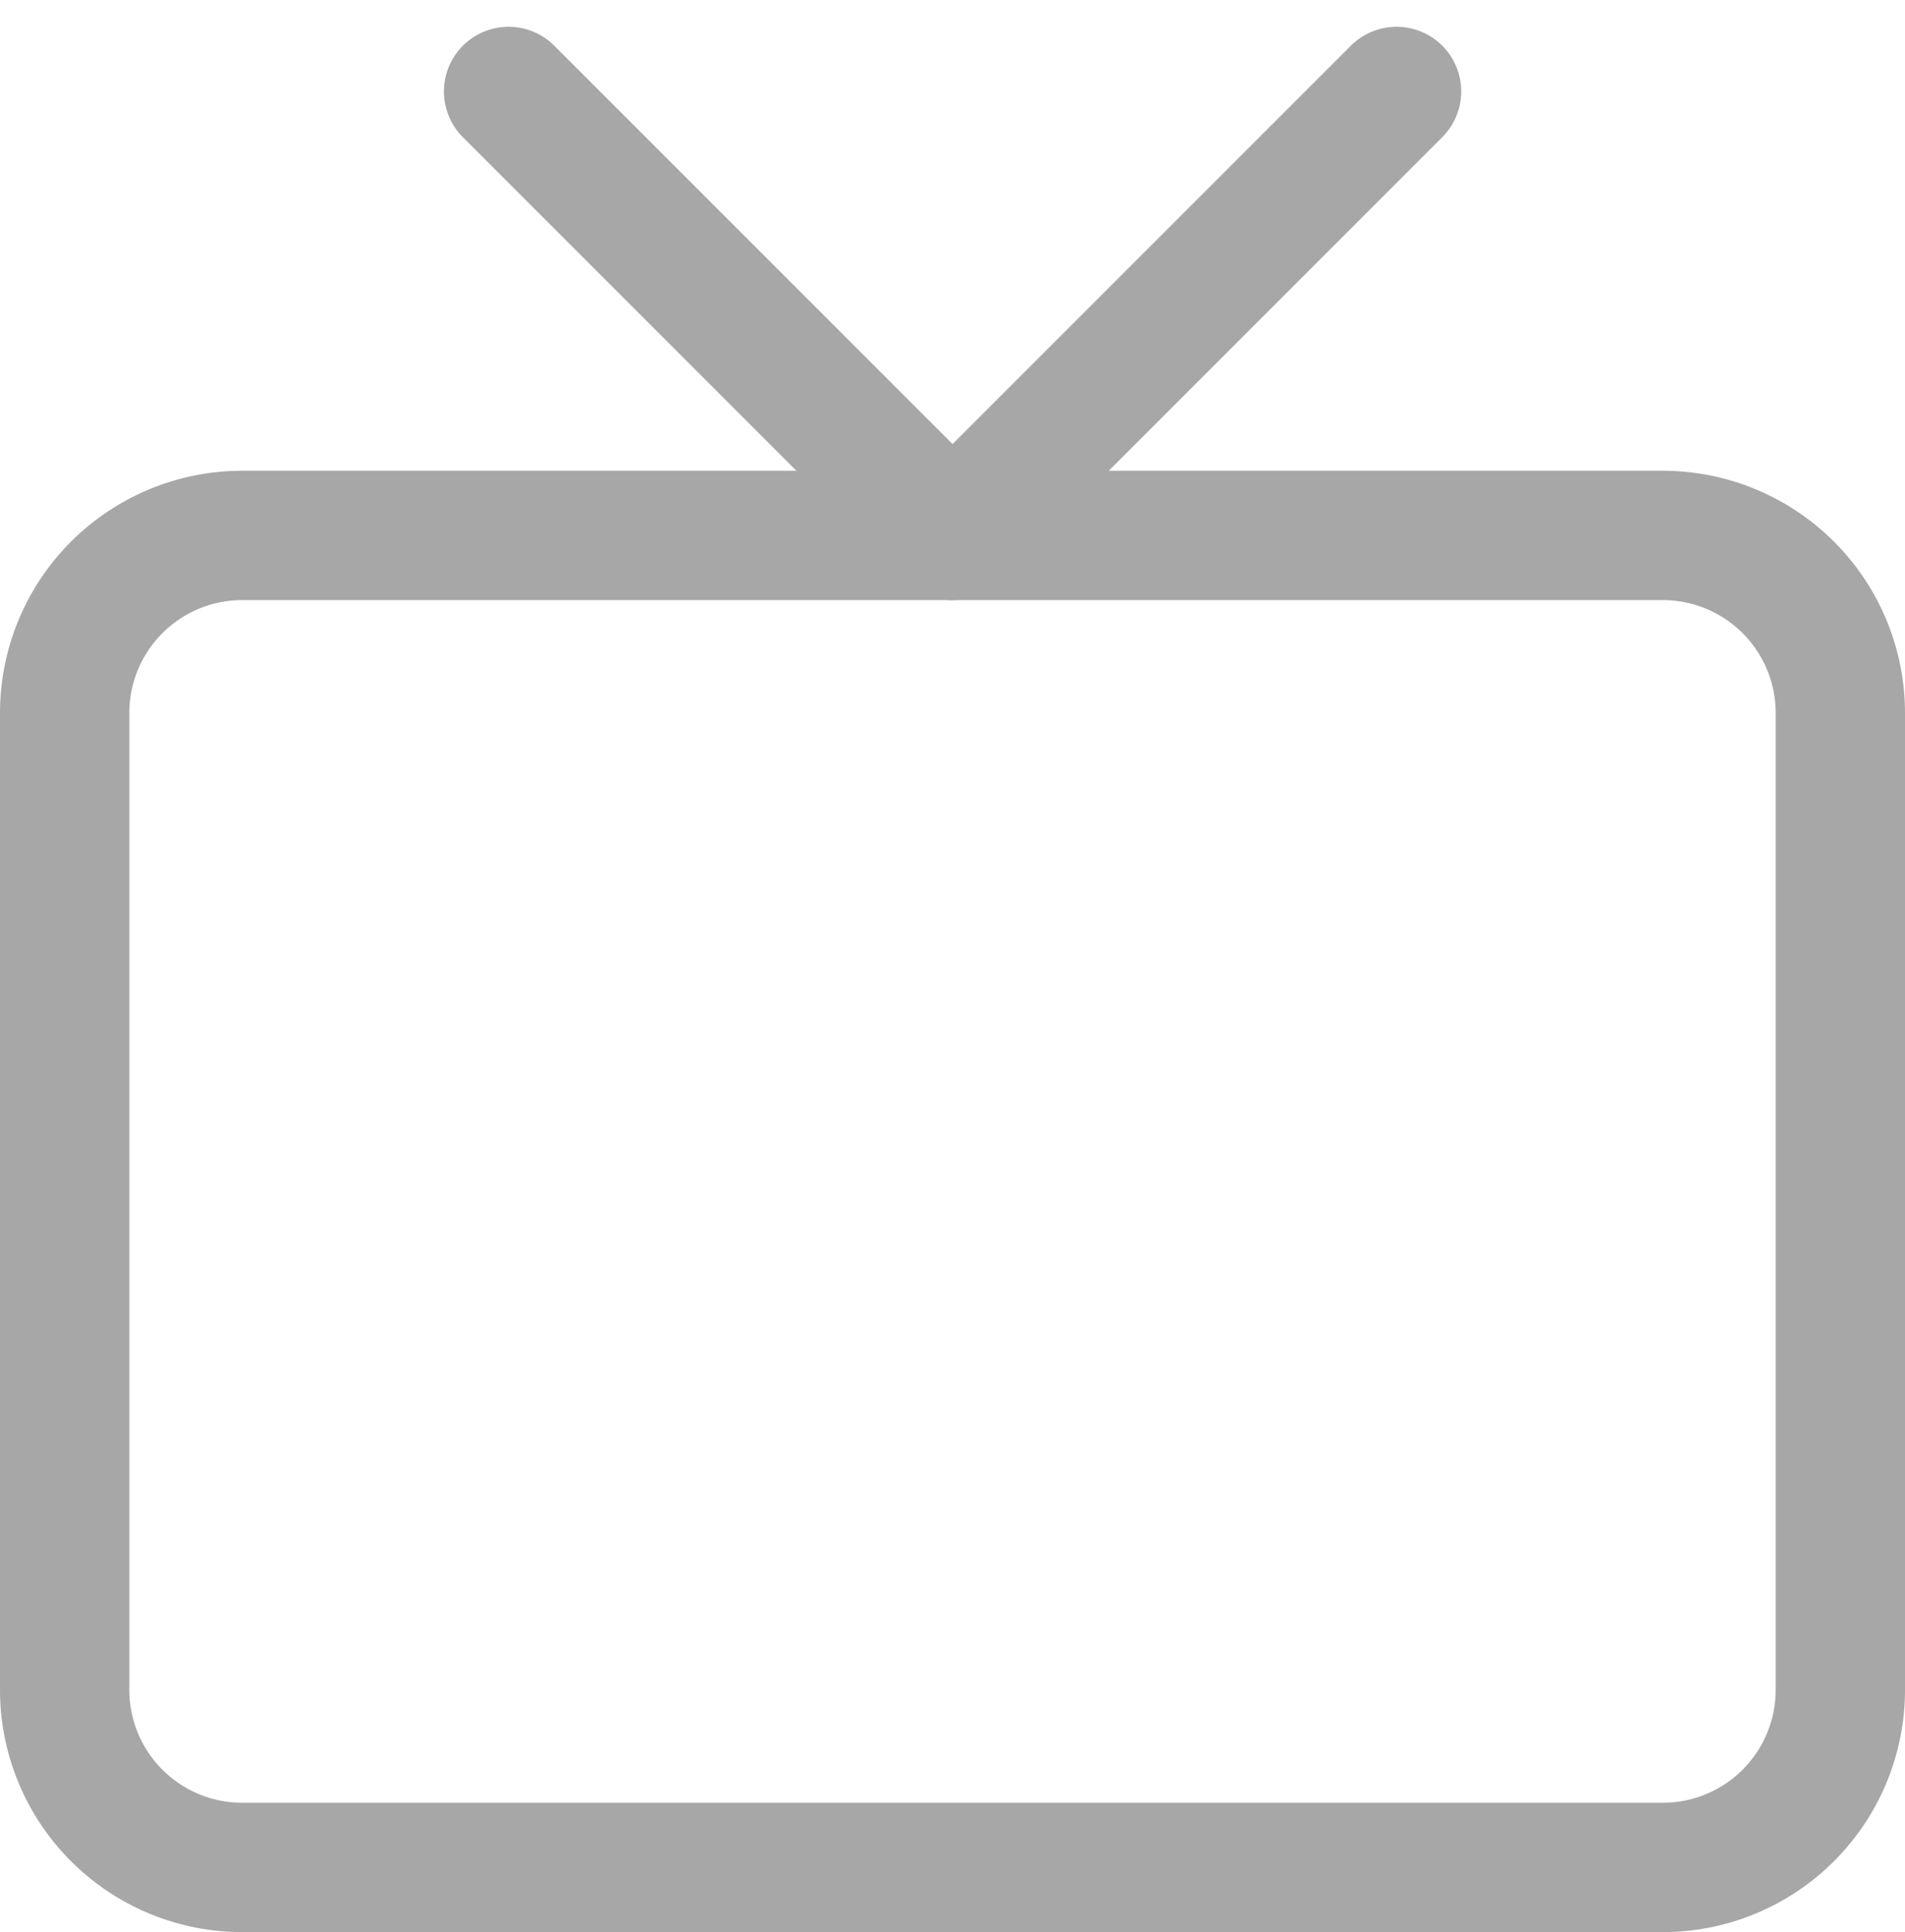 <svg xmlns="http://www.w3.org/2000/svg" width="44.193" height="44.815" viewBox="0 0 44.193 44.815">
  <g id="Icon_feather-tv" data-name="Icon feather-tv" transform="translate(1.5 2.121)">
    <path id="Path_57633" data-name="Path 57633" d="M7.119,10.5H40.074a4.119,4.119,0,0,1,4.119,4.119V37.276a4.119,4.119,0,0,1-4.119,4.119H7.119A4.119,4.119,0,0,1,3,37.276V14.619A4.119,4.119,0,0,1,7.119,10.5Z" transform="translate(-3 -0.202)" fill="none" stroke="#a7a7a7" stroke-linecap="round" stroke-linejoin="round" stroke-width="3"/>
    <path id="Path_57634" data-name="Path 57634" d="M31.1,3,20.8,13.3,10.5,3" transform="translate(-0.202 -3)" fill="none" stroke="#a7a7a7" stroke-linecap="round" stroke-linejoin="round" stroke-width="3"/>
  </g>
</svg>
